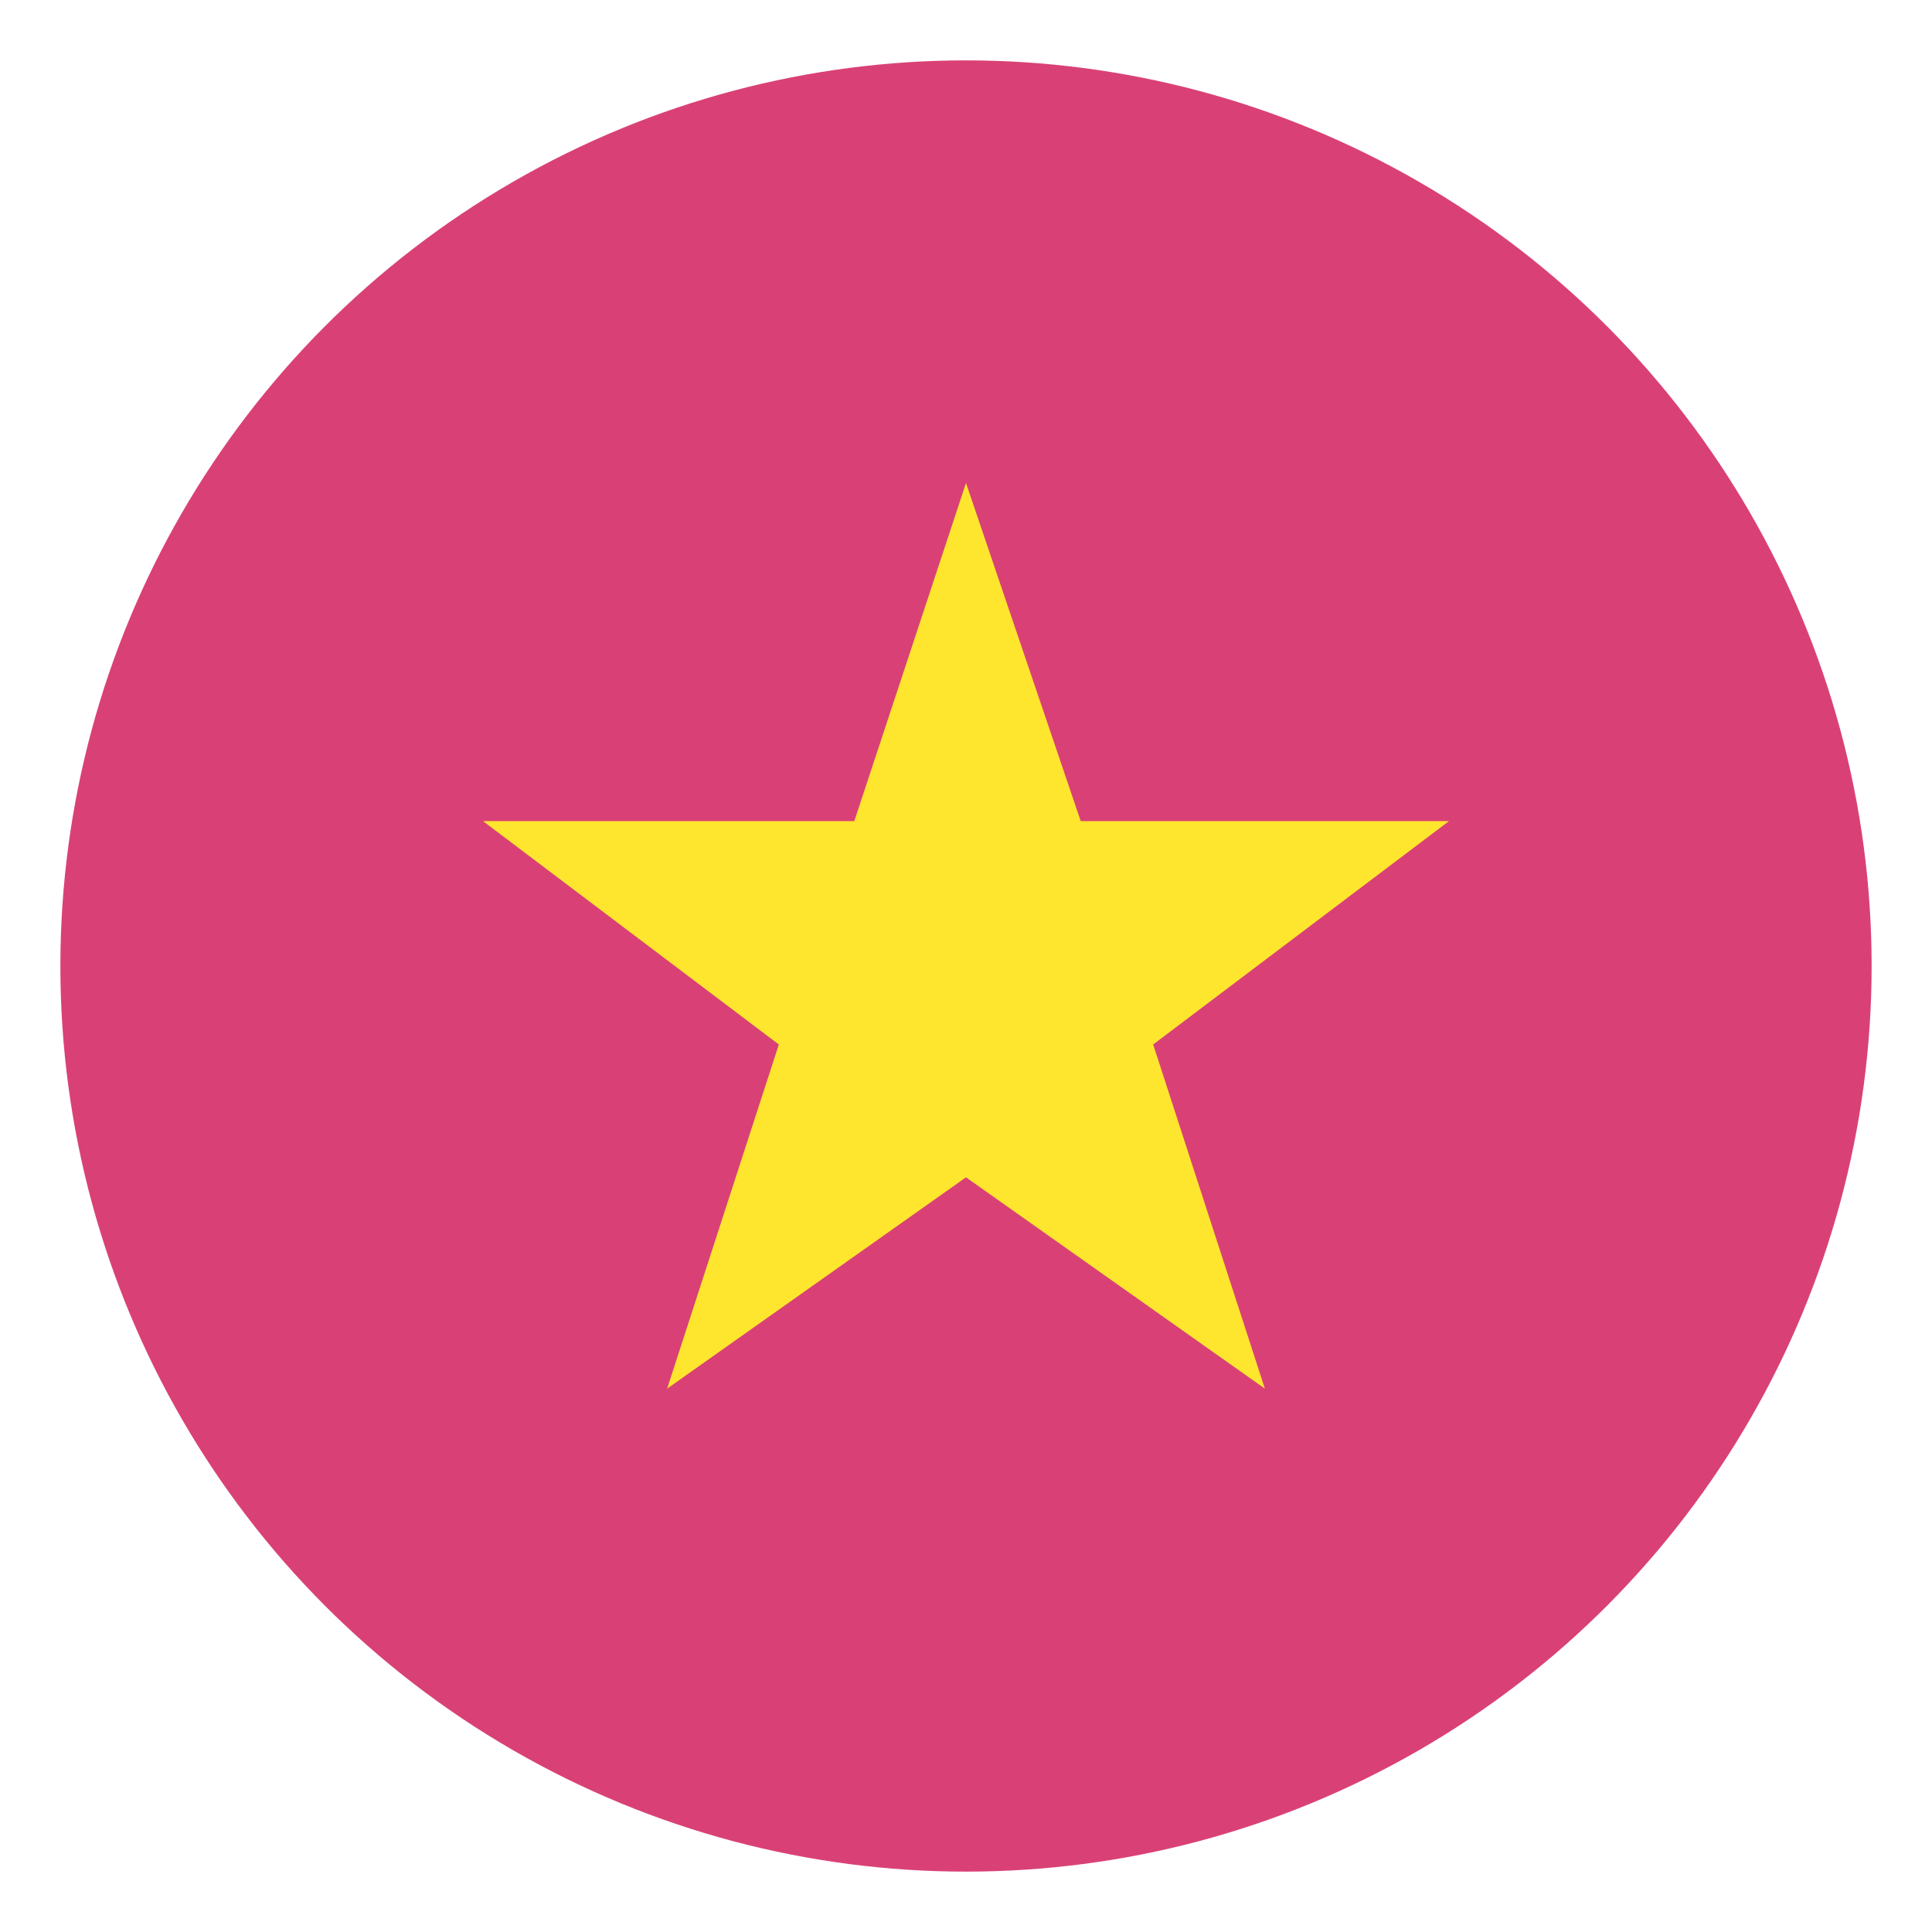 <svg xmlns="http://www.w3.org/2000/svg" viewBox="0 0 64 64">
    <title>flag: Vietnam</title>
    <circle cx="32" cy="32" r="30" fill="#d94176"/>
    <path fill="#ffe62e" d="M32 39l9.9 7-3.7-11.4 9.8-7.4H35.8L32 16l-3.7 11.2H16l9.8 7.4L22.1 46z"/>
</svg>